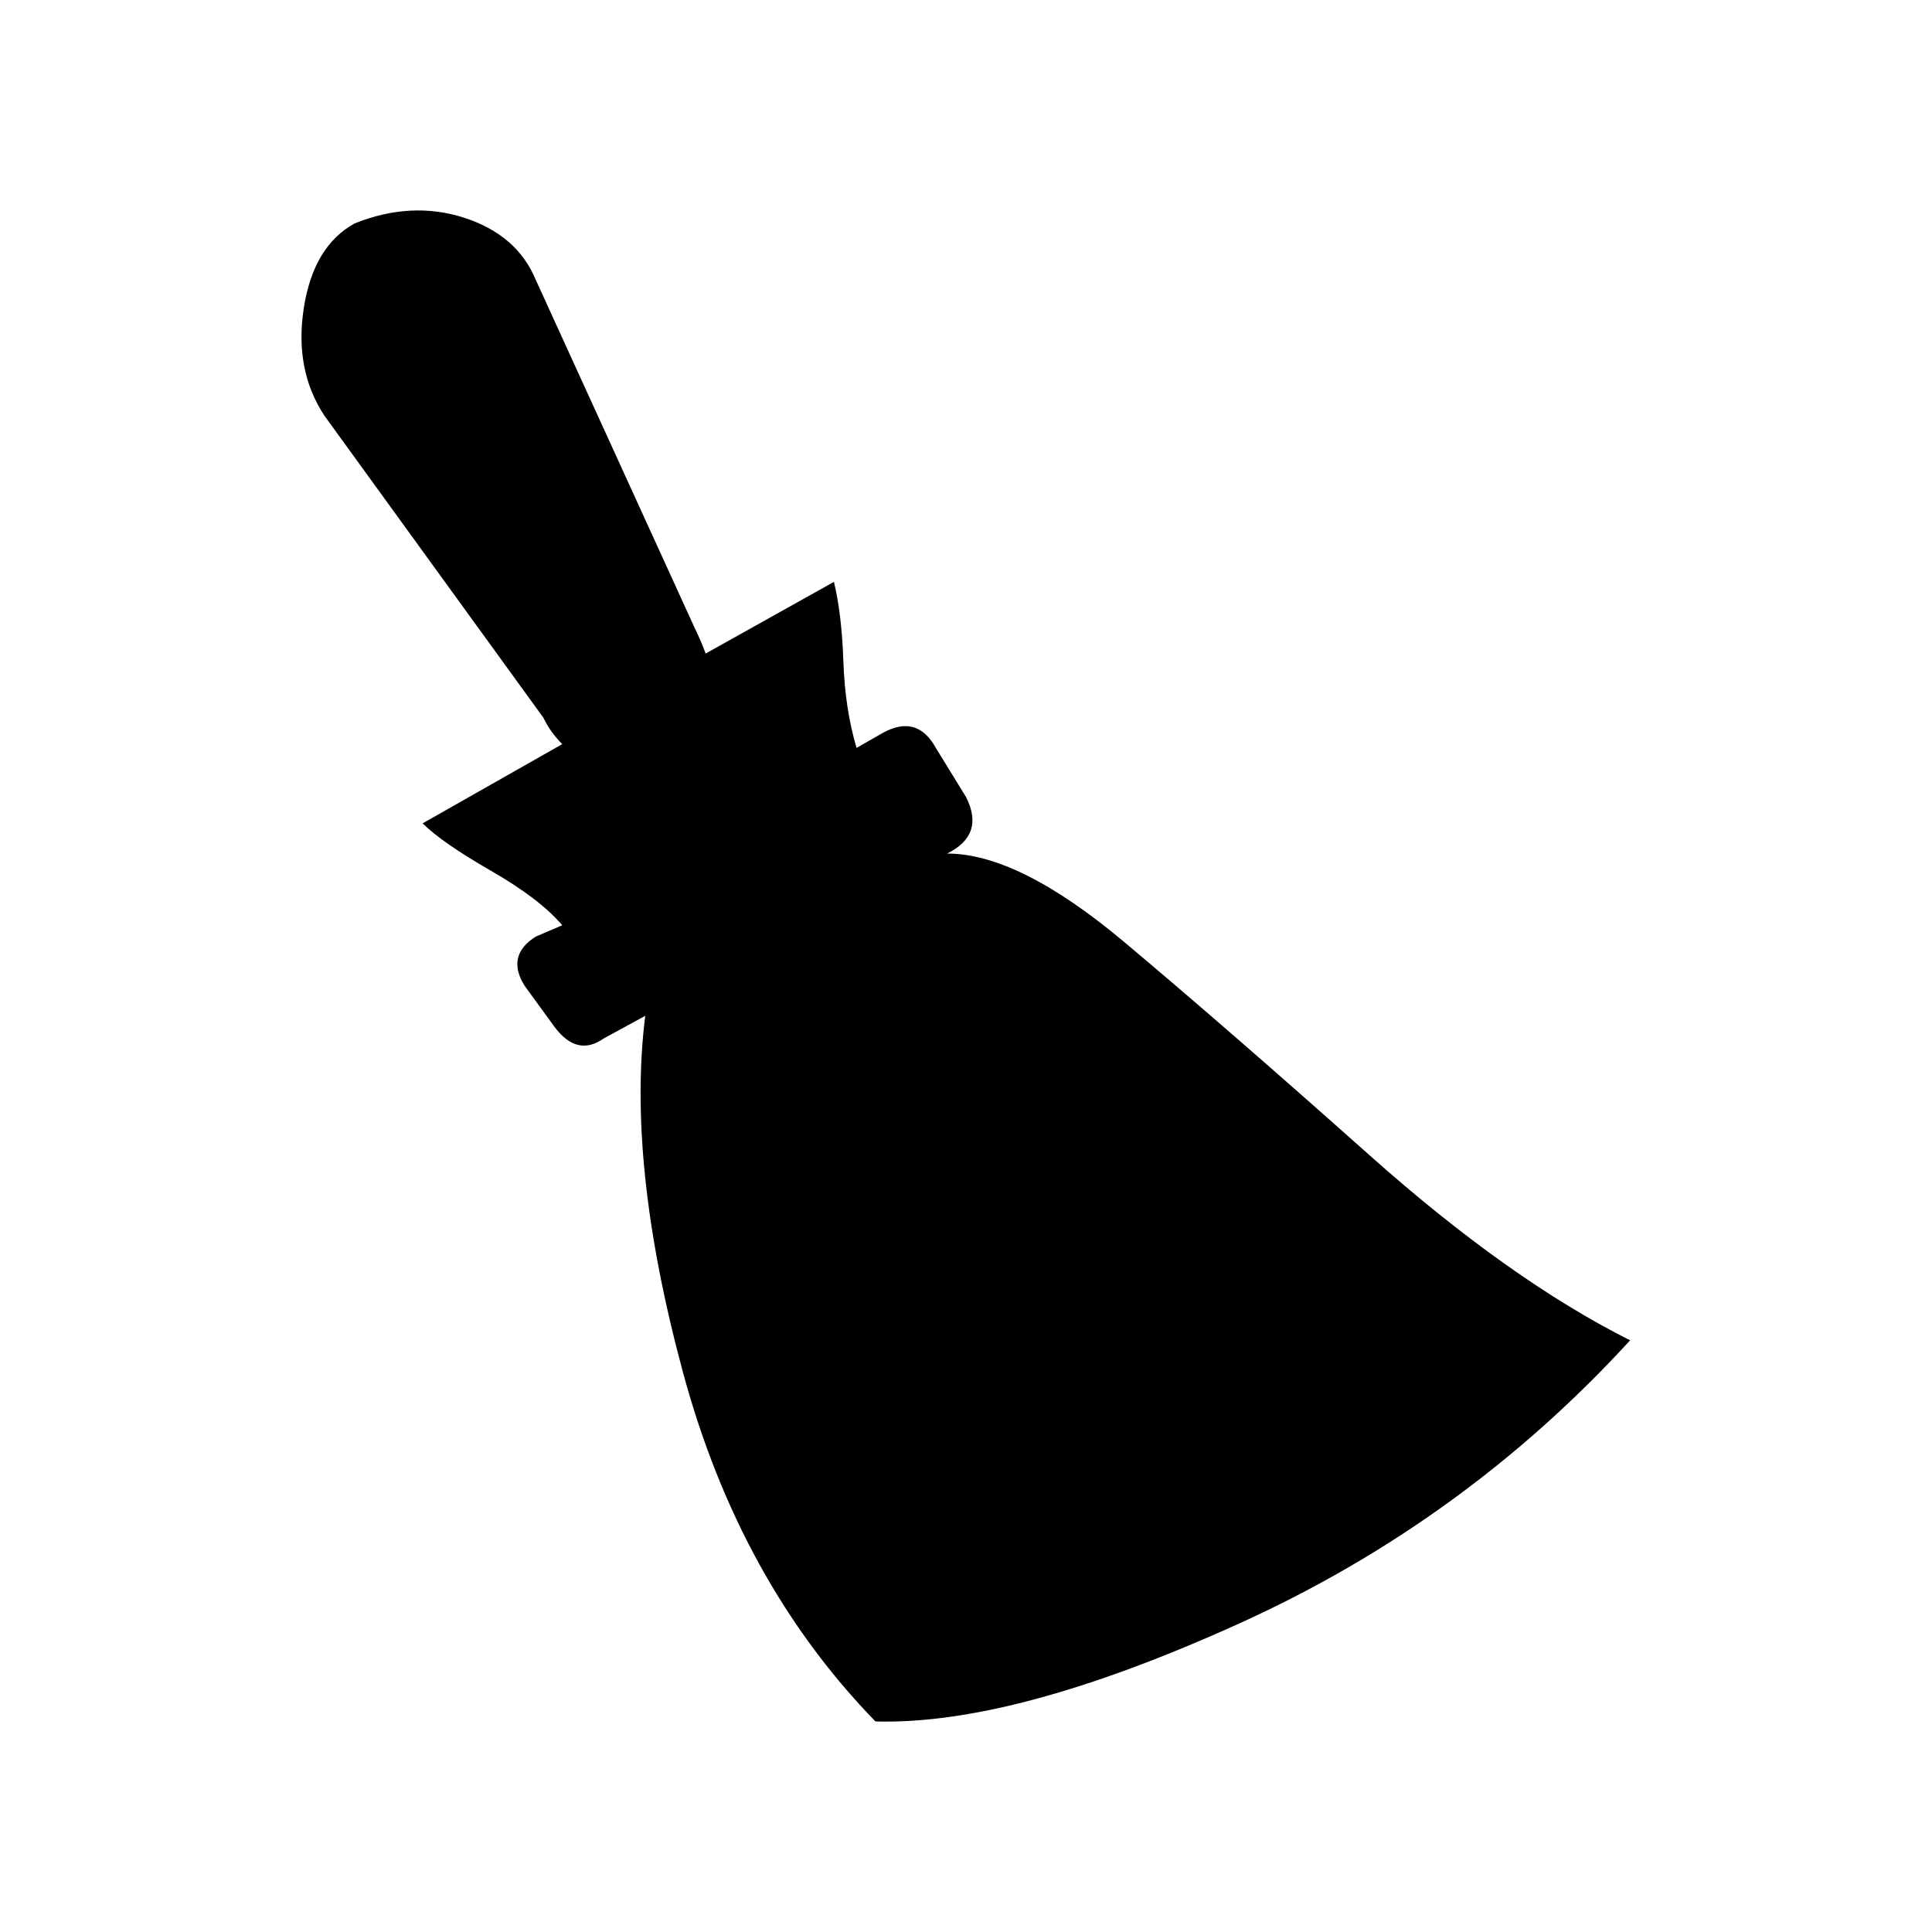 <?xml version="1.0" encoding="utf-8"?>
<!-- Generator: Adobe Illustrator 19.0.0, SVG Export Plug-In . SVG Version: 6.00 Build 0)  -->
<svg version="1.1" id="Layer_1" xmlns="http://www.w3.org/2000/svg" xmlns:xlink="http://www.w3.org/1999/xlink" x="0px" y="0px"
	 viewBox="-49 141 512 512" style="enable-background:new -49 141 512 512;" xml:space="preserve">
<g transform="matrix(1 0 0 -1 0 435)">
	<path d="M202,67.8c12.7,0,28.3-7.8,47-23.5s40.3-34.5,65-56.5s47.7-38.3,69-49c-29.3-32-63.8-57-103.5-75s-71.8-26.7-96.5-26
		c-24,24.7-41,55.5-51,92.5s-13.3,68.5-10,94.5l-11-6c-4.7-3.3-9-2.3-13,3l-8,11c-3.3,5.3-2.3,9.7,3,13l7,3c-4,4.7-10.3,9.5-19,14.5
		s-14.7,9.2-18,12.5l37,21c-2,2-3.7,4.3-5,7l-58,80c-5.3,8-7.2,17.5-5.5,28.5c1.7,11,6.2,18.5,13.5,22.5c10,4,19.7,4.5,29,1.5
		s15.7-8.5,19-16.5l42-92c1.3-2.7,2.3-5,3-7l34,19c1.3-5.3,2.2-12.3,2.5-21s1.5-16.3,3.5-23l7,4c6,3.3,10.7,2,14-4l8-13
		C210.4,76.1,208.7,71.1,202,67.8z"/>
</g>
</svg>
